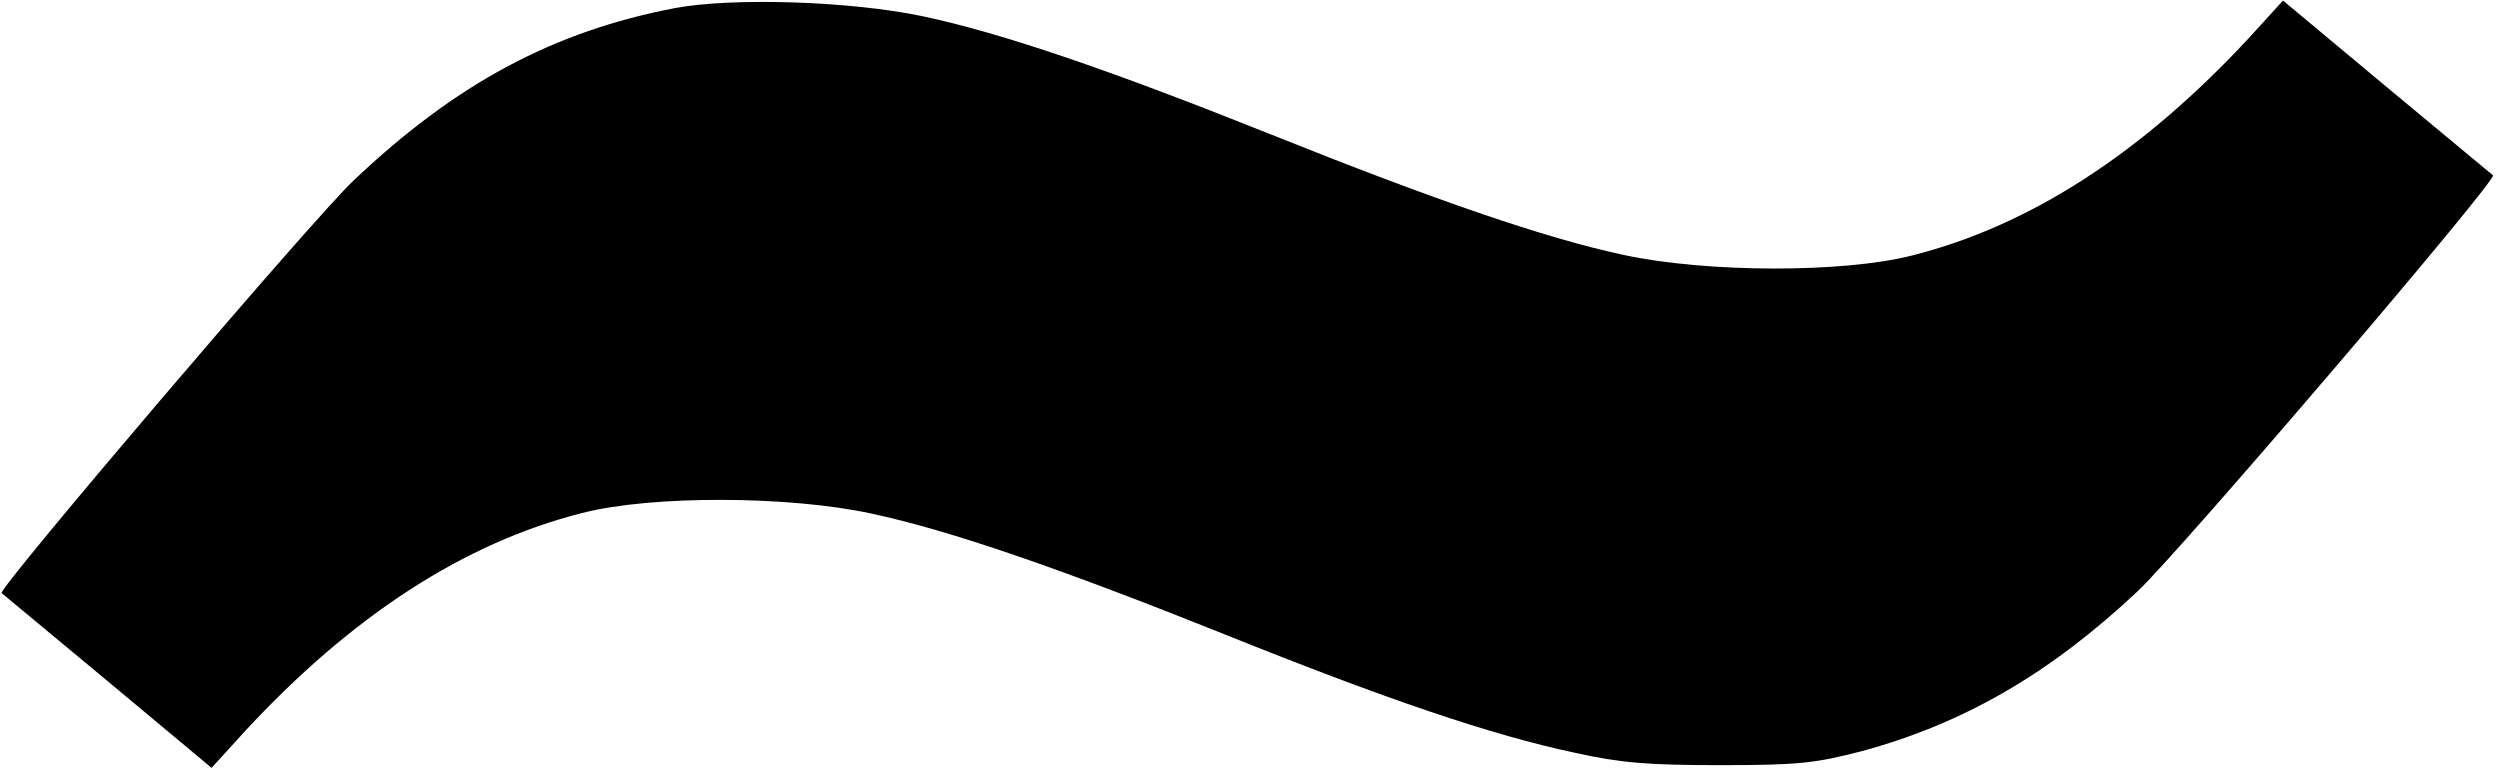<?xml version="1.0" standalone="no"?>
<!DOCTYPE svg PUBLIC "-//W3C//DTD SVG 20010904//EN"
 "http://www.w3.org/TR/2001/REC-SVG-20010904/DTD/svg10.dtd">
<svg version="1.0" xmlns="http://www.w3.org/2000/svg"
 width="462pt" height="142pt" viewBox="0 0 462 142"
 preserveAspectRatio="xMidYMid meet">
<g transform="translate(0,142) scale(0.1,-0.1)"
fill="#000000" stroke="none">
<path d="M1247 1405 c-224 -43 -404 -139 -593 -318 -72 -67 -659 -756 -651
-763 1 -1 89 -74 195 -162 l193 -161 61 67 c198 214 406 349 624 404 128 33
382 32 534 -1 145 -31 348 -101 655 -224 296 -119 493 -186 645 -218 85 -19
136 -23 270 -23 146 0 176 4 261 26 188 51 347 143 509 295 76 71 666 761 657
769 -1 1 -89 74 -195 162 l-193 161 -61 -67 c-198 -214 -406 -349 -624 -404
-128 -33 -382 -32 -534 1 -145 31 -348 101 -655 224 -295 118 -494 186 -640
217 -133 28 -351 35 -458 15z"/>
</g>
</svg>
